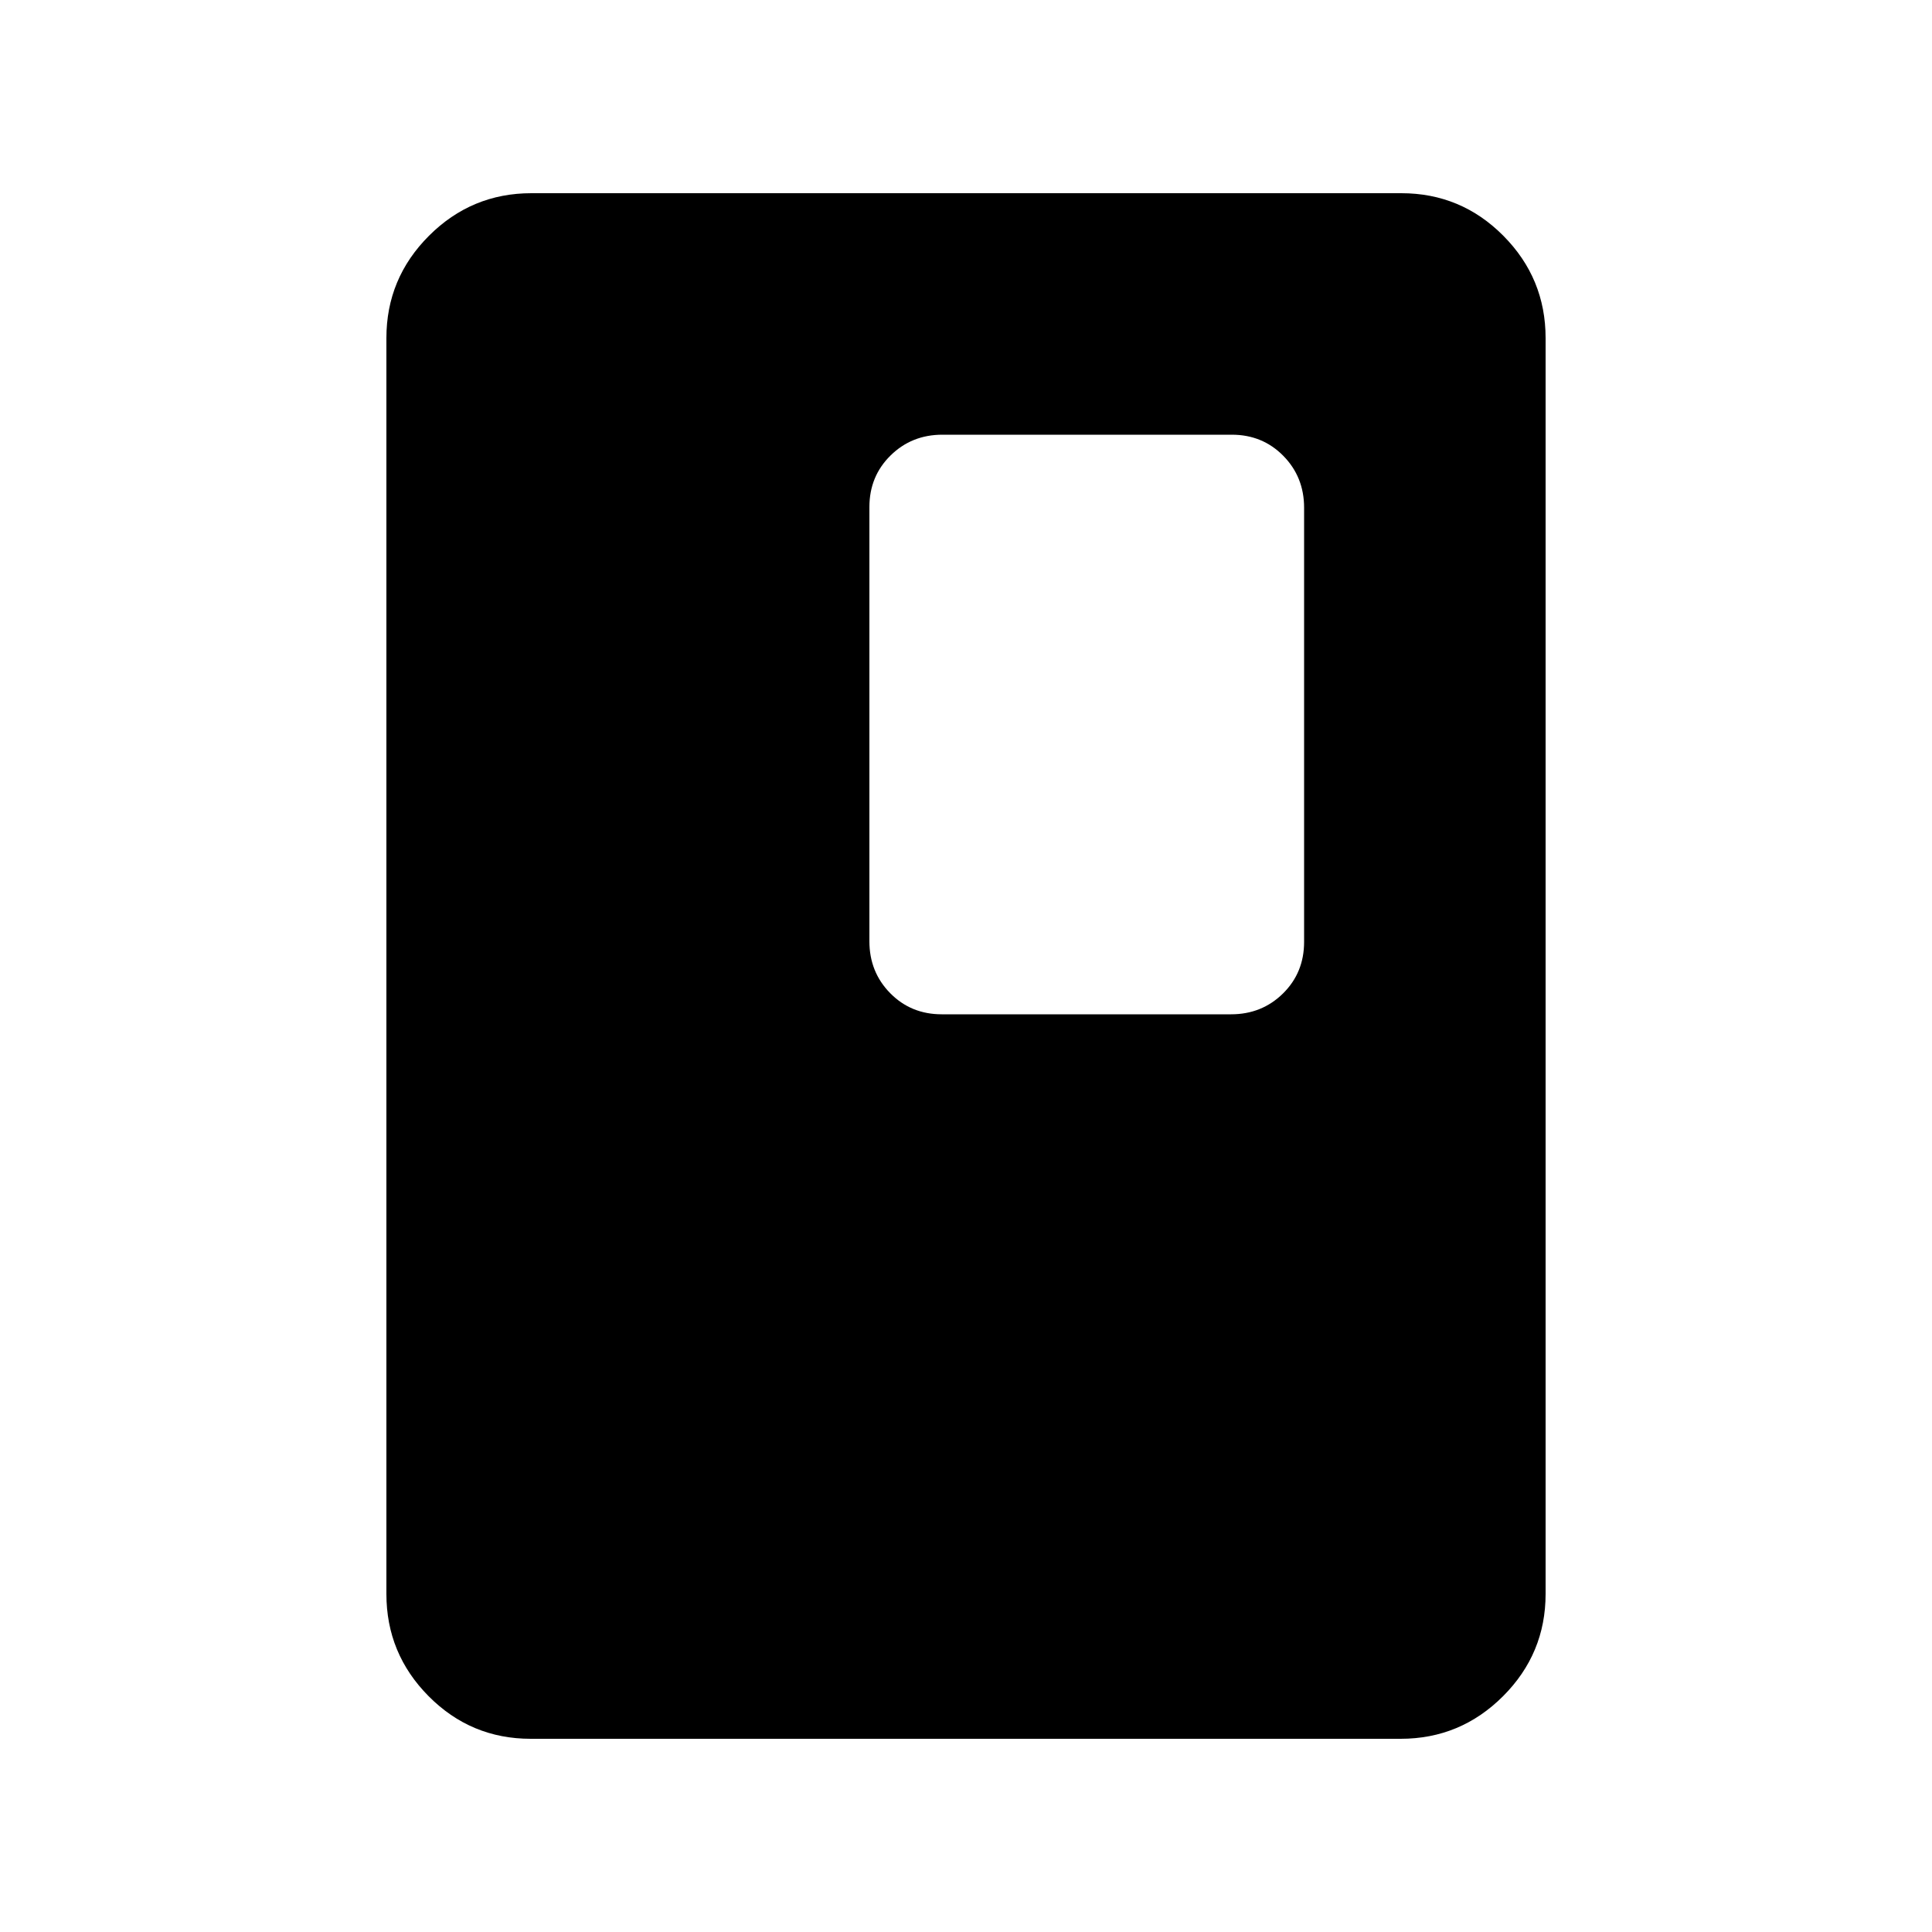 <svg xmlns="http://www.w3.org/2000/svg" height="20" viewBox="0 -960 960 960" width="20"><path d="M768-168q0 29.7-21.162 50.85Q725.676-96 695.96-96H263.717Q234-96 213-117.15T192-168v-624q0-29.7 21.162-50.85Q234.324-864 264.04-864h432.243Q726-864 747-842.85T768-792v624ZM648-491.96v-215.757Q648-723 637.666-733.5 627.332-744 612.055-744H468.276Q453-744 442.5-733.662 432-723.323 432-708.04v215.757Q432-477 442.334-466.5q10.334 10.5 25.611 10.5h143.779Q627-456 637.5-466.338 648-476.677 648-491.96Z"/></svg>